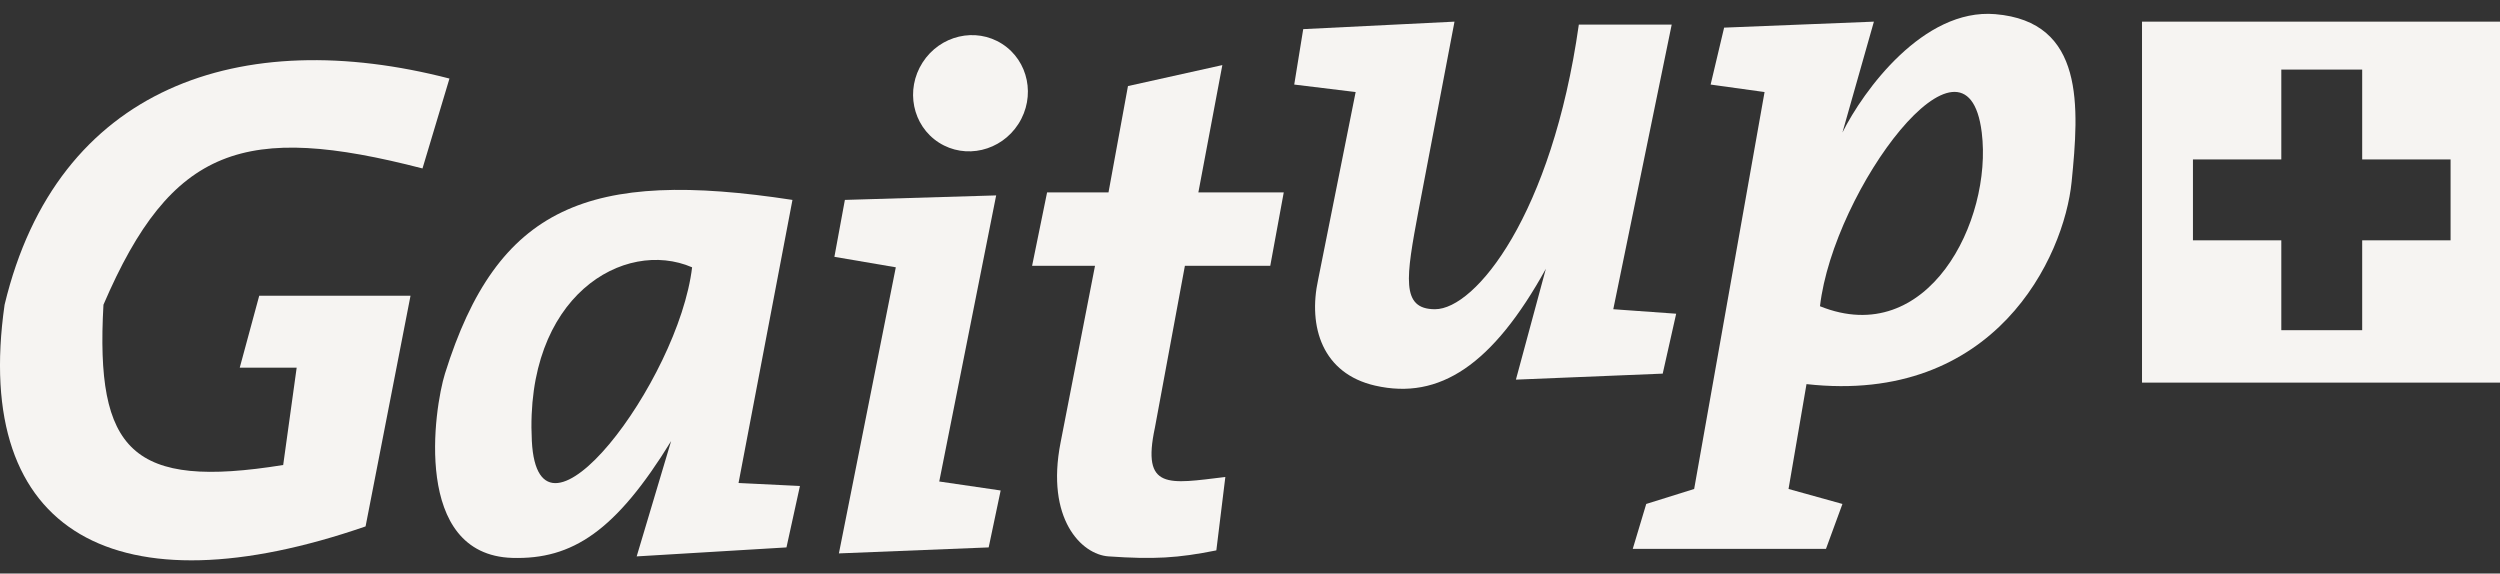<svg width="170" height="39" viewBox="0 0 170 39" fill="none" xmlns="http://www.w3.org/2000/svg">
<rect x="0" y="0" width="170" height="39" fill="#333333" stroke="none"/>
<path d="M28.73 11.454L30.563 5.342C16.405 1.676 3.877 5.852 0.312 20.722C-1.928 36.407 8.053 41.602 24.859 35.796L27.915 20.111H17.627L16.303 25H20.174L19.257 31.62C8.964 33.281 6.478 30.691 7.035 20.722C11.669 9.924 16.655 8.336 28.73 11.454Z" fill="#F6F4F2"/>
<path fill-rule="evenodd" clip-rule="evenodd" d="M53.887 13.594L50.22 32.844L54.396 33.047L53.48 37.224L43.294 37.835L45.637 29.992C41.877 36.112 38.92 38.058 34.841 37.937C28.017 37.733 29.525 27.751 30.257 25.409C33.822 14.001 40.022 11.472 53.887 13.594ZM47.063 18.177C46.146 25.918 36.606 38.548 36.165 29.992C35.655 20.112 42.453 16.187 47.063 18.177Z" fill="#F6F4F2"/>
<ellipse cx="65.993" cy="6.34" rx="3.87" ry="3.985" transform="rotate(32.649 65.993 6.34)" fill="#F6F4F2"/>
<path d="M56.739 17.464L57.452 13.594L67.739 13.288L63.869 32.742L68.045 33.353L67.23 37.224L57.045 37.631L60.915 18.177L56.739 17.464Z" fill="#F6F4F2"/>
<path d="M70.183 18.074H74.461L72.119 30.093C71.1 35.287 73.545 37.707 75.378 37.834C78.477 38.047 80.079 37.953 82.711 37.426L83.323 32.435C79.459 32.898 77.619 33.352 78.535 29.074L80.573 18.074H86.378L87.295 13.083H81.489L83.119 4.426L76.702 5.852L75.378 13.083H71.202L70.183 18.074Z" fill="#F6F4F2"/>
<path d="M92.184 6.259L88.008 5.75L88.619 1.981L98.906 1.472L96.462 14.305C95.607 18.872 95.239 21.027 97.582 21.027C100.332 21.027 105.527 14.611 107.36 1.675H113.675L109.703 21.027L113.98 21.333L113.064 25.407L103.082 25.815L105.119 18.277C101.51 24.805 97.888 27.223 93.508 26.222C89.943 25.407 88.924 22.25 89.638 18.99L92.184 6.259Z" fill="#F6F4F2"/>
<path fill-rule="evenodd" clip-rule="evenodd" d="M117.24 1.879L127.425 1.472L125.286 9.009C126.712 6.157 130.786 0.555 135.675 0.962C141.787 1.472 141.379 7.277 140.87 12.37C140.361 17.463 135.675 27.546 122.842 26.12L121.62 33.25L125.286 34.269L124.166 37.324H111.027L111.944 34.269L115.203 33.25L119.99 6.259L116.323 5.75L117.24 1.879ZM123.759 20.824C124.675 12.879 133.74 0.759 134.759 9.009C135.501 15.018 131.092 23.778 123.759 20.824Z" fill="#F6F4F2"/>
<path fill-rule="evenodd" clip-rule="evenodd" d="M145.657 1.472V26.018H170V1.472H145.657ZM155.129 10.842V4.731H160.629V10.842H166.639V16.342H160.629V22.453H155.129V16.342H149.12V10.842H155.129Z" fill="#F6F4F2"/>
</svg>
